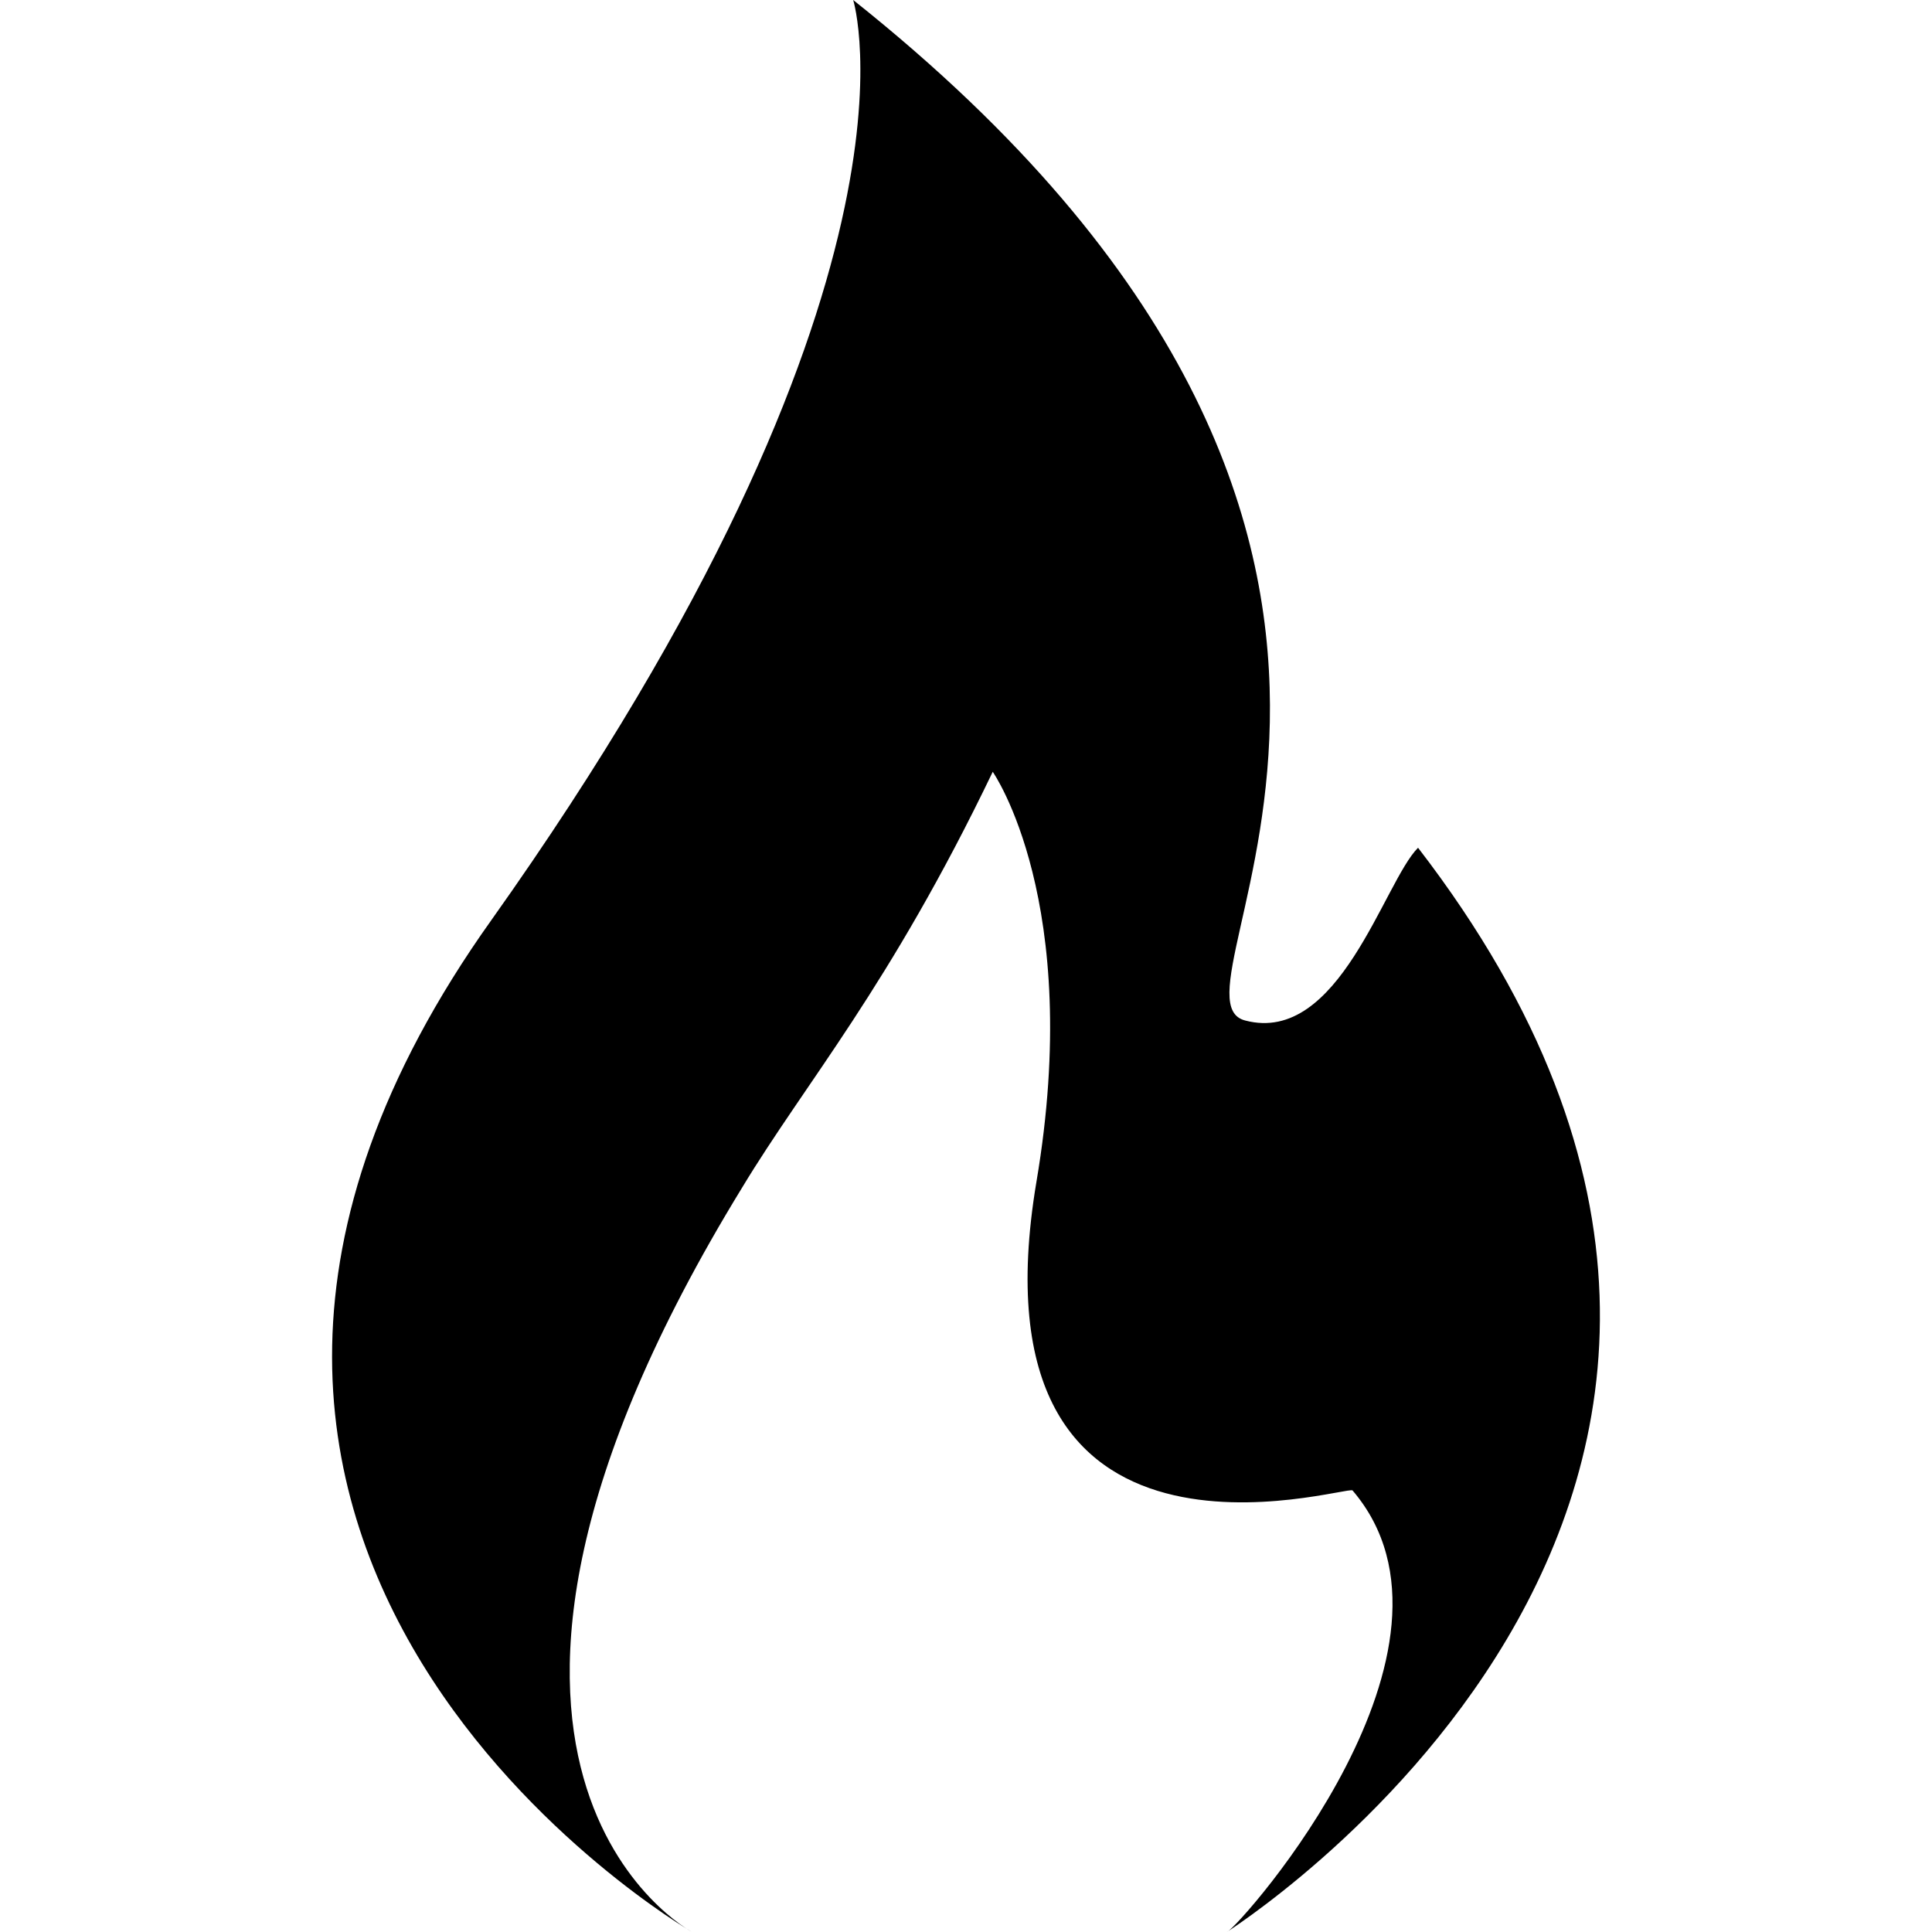 <svg width="512" height="512" viewBox="0 0 512 512" fill="none" xmlns="http://www.w3.org/2000/svg">
<path d="M330.009 270.45C305.103 264.16 406.993 143.904 226.106 0C226.106 0 249.755 75.474 130.254 243.782C10.502 411.838 183.338 511.967 183.338 511.967C183.338 511.967 102.329 468.695 196.671 314.728C213.527 286.802 235.666 261.644 263.089 204.535C263.089 204.535 287.241 239.002 274.662 313.218C255.793 425.675 356.928 393.473 358.438 394.982C393.911 436.493 329.255 509.703 325.229 511.967C321.204 514.231 509.89 398.756 375.797 224.662C366.74 233.719 354.916 276.991 330.009 270.45V270.45Z" fill="black"/>
</svg>
